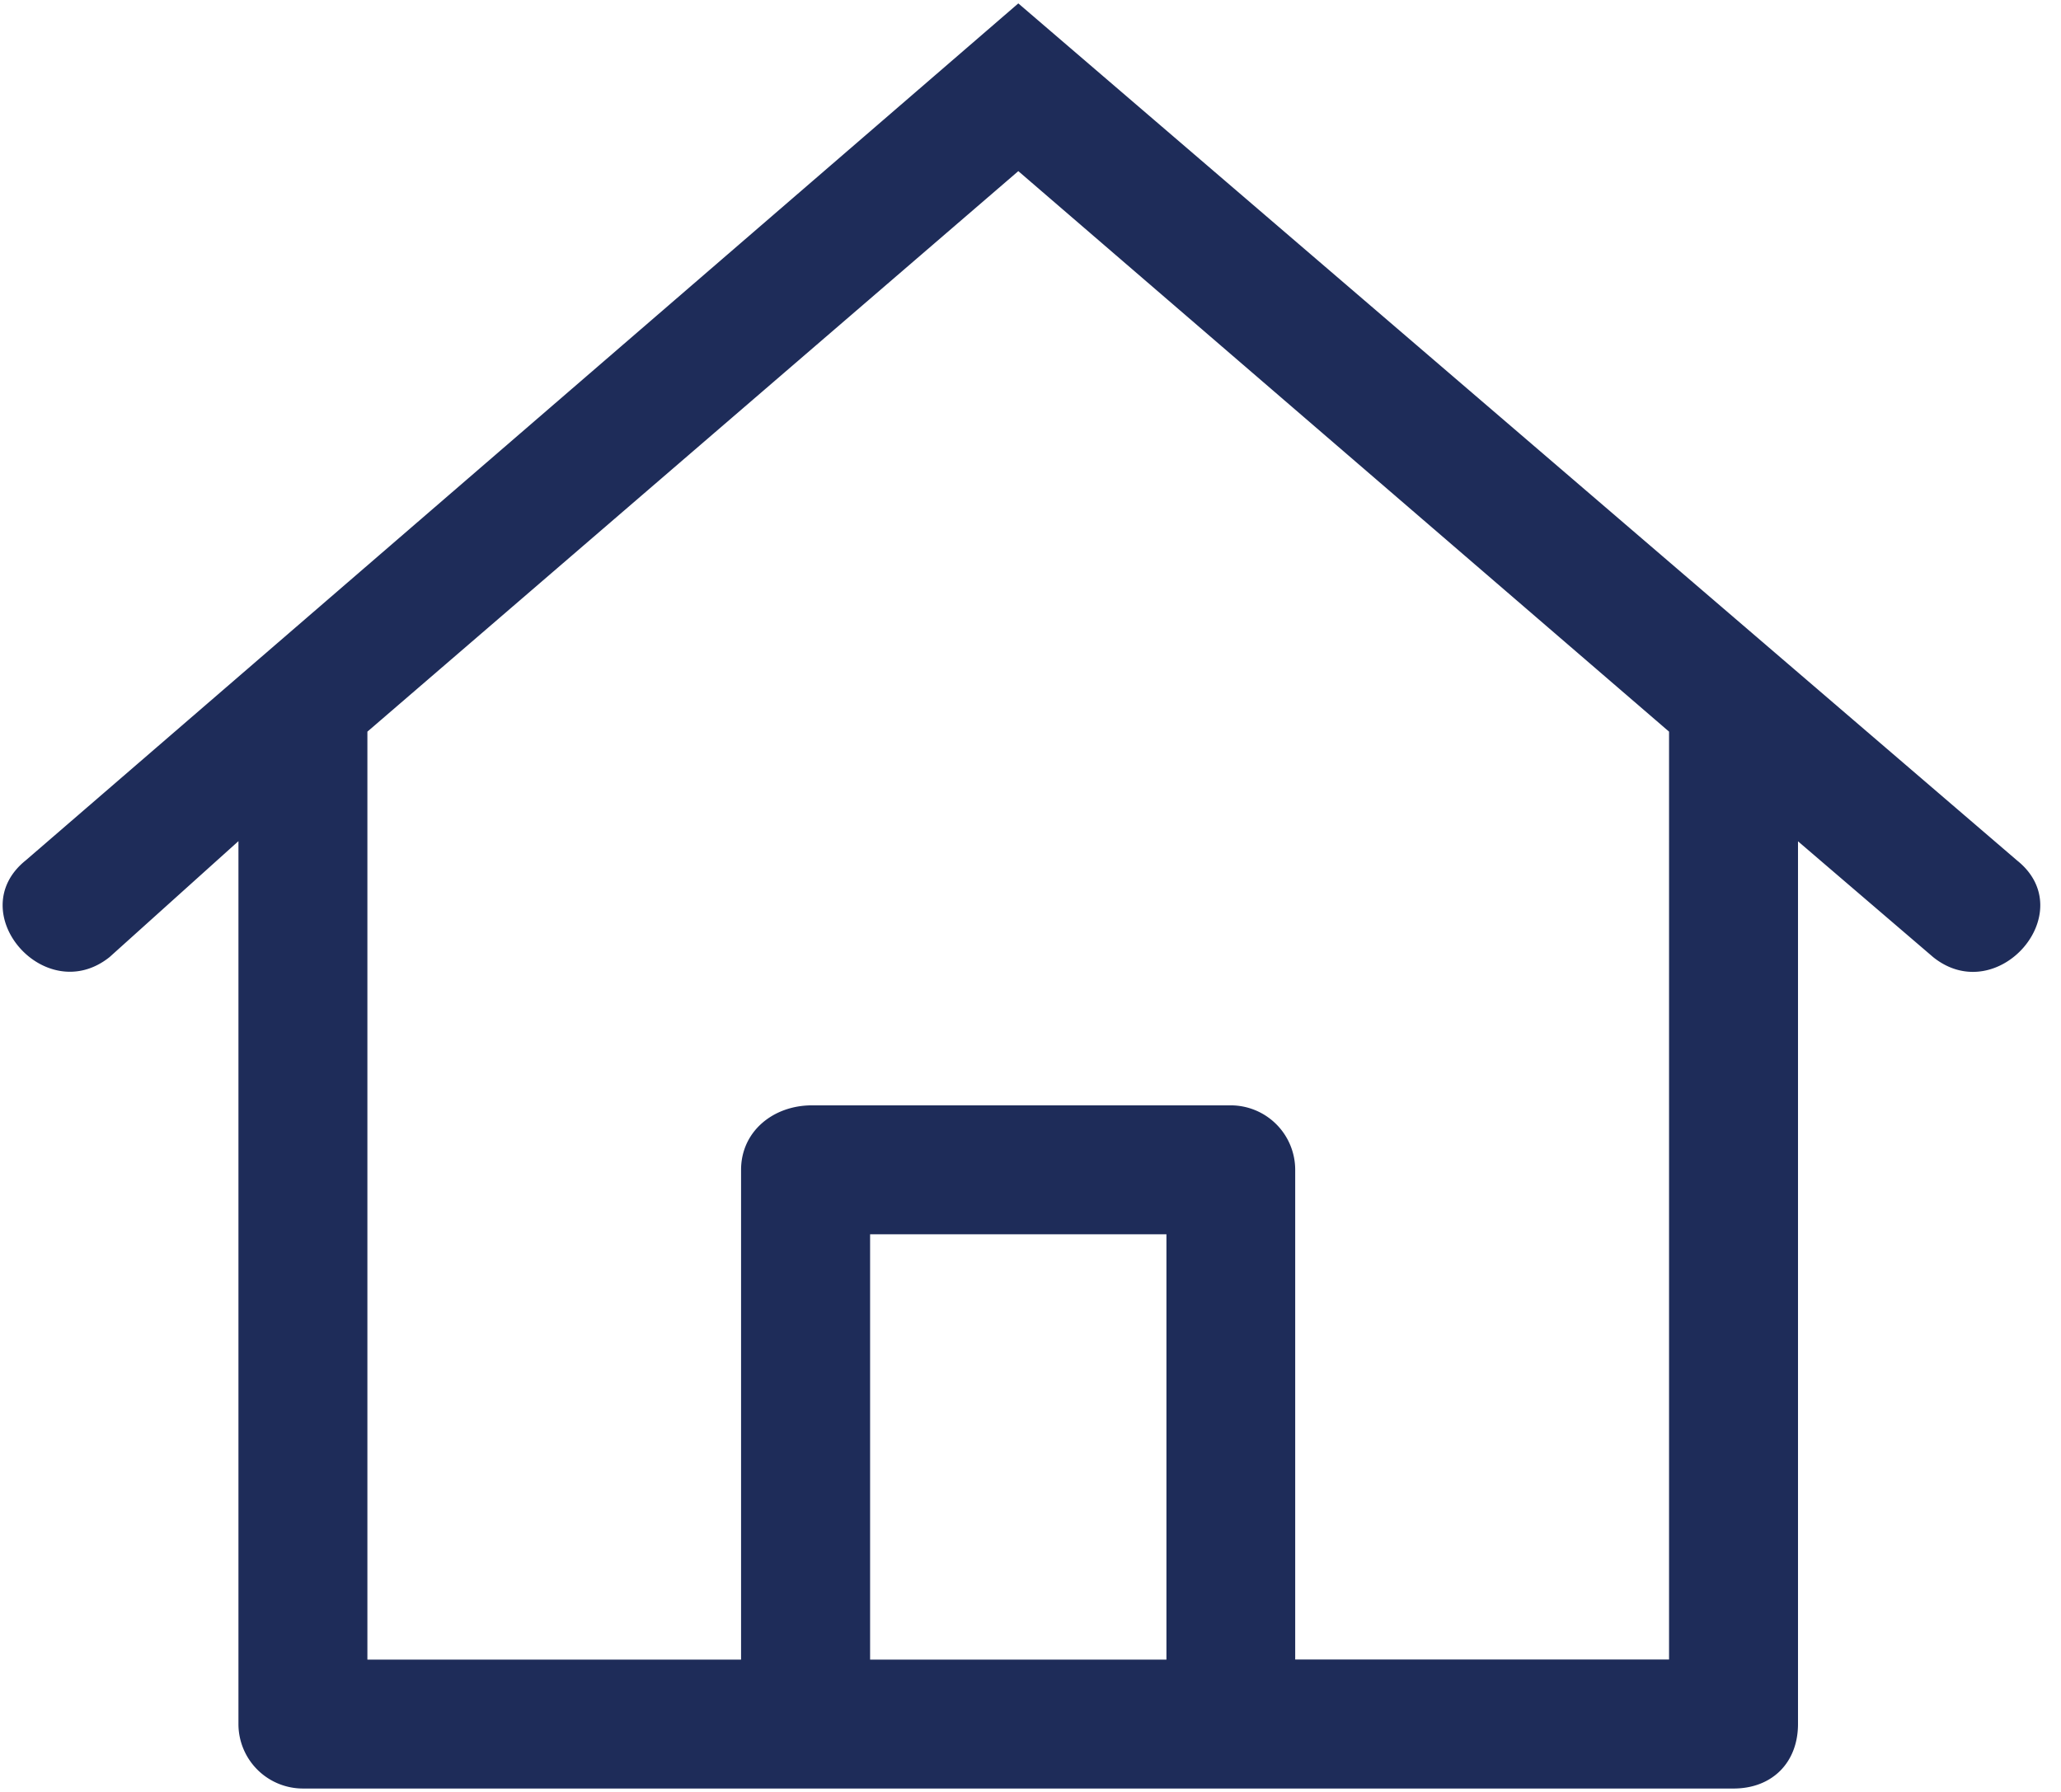 <svg xmlns="http://www.w3.org/2000/svg" width="23" height="20"><path d="M8.27 18.523v-5.466c0-.43.36-.72.79-.72h4.675a.72.72 0 0 1 .719.719v5.466h4.172V8.166L11.364 1.91 4.1 8.166v10.357h4.17zm11.795-9.134v9.853c0 .43-.288.72-.72.72H3.38a.72.72 0 0 1-.719-.719V9.388l-1.438 1.294c-.72.575-1.654-.503-.935-1.08L11.364.038 22.51 9.604c.72.575-.216 1.654-.935 1.08l-1.51-1.294zm-7.048 9.134v-4.747H9.71v4.747h3.31z" fill="#1e2c59" fill-rule="nonzero"/></svg>